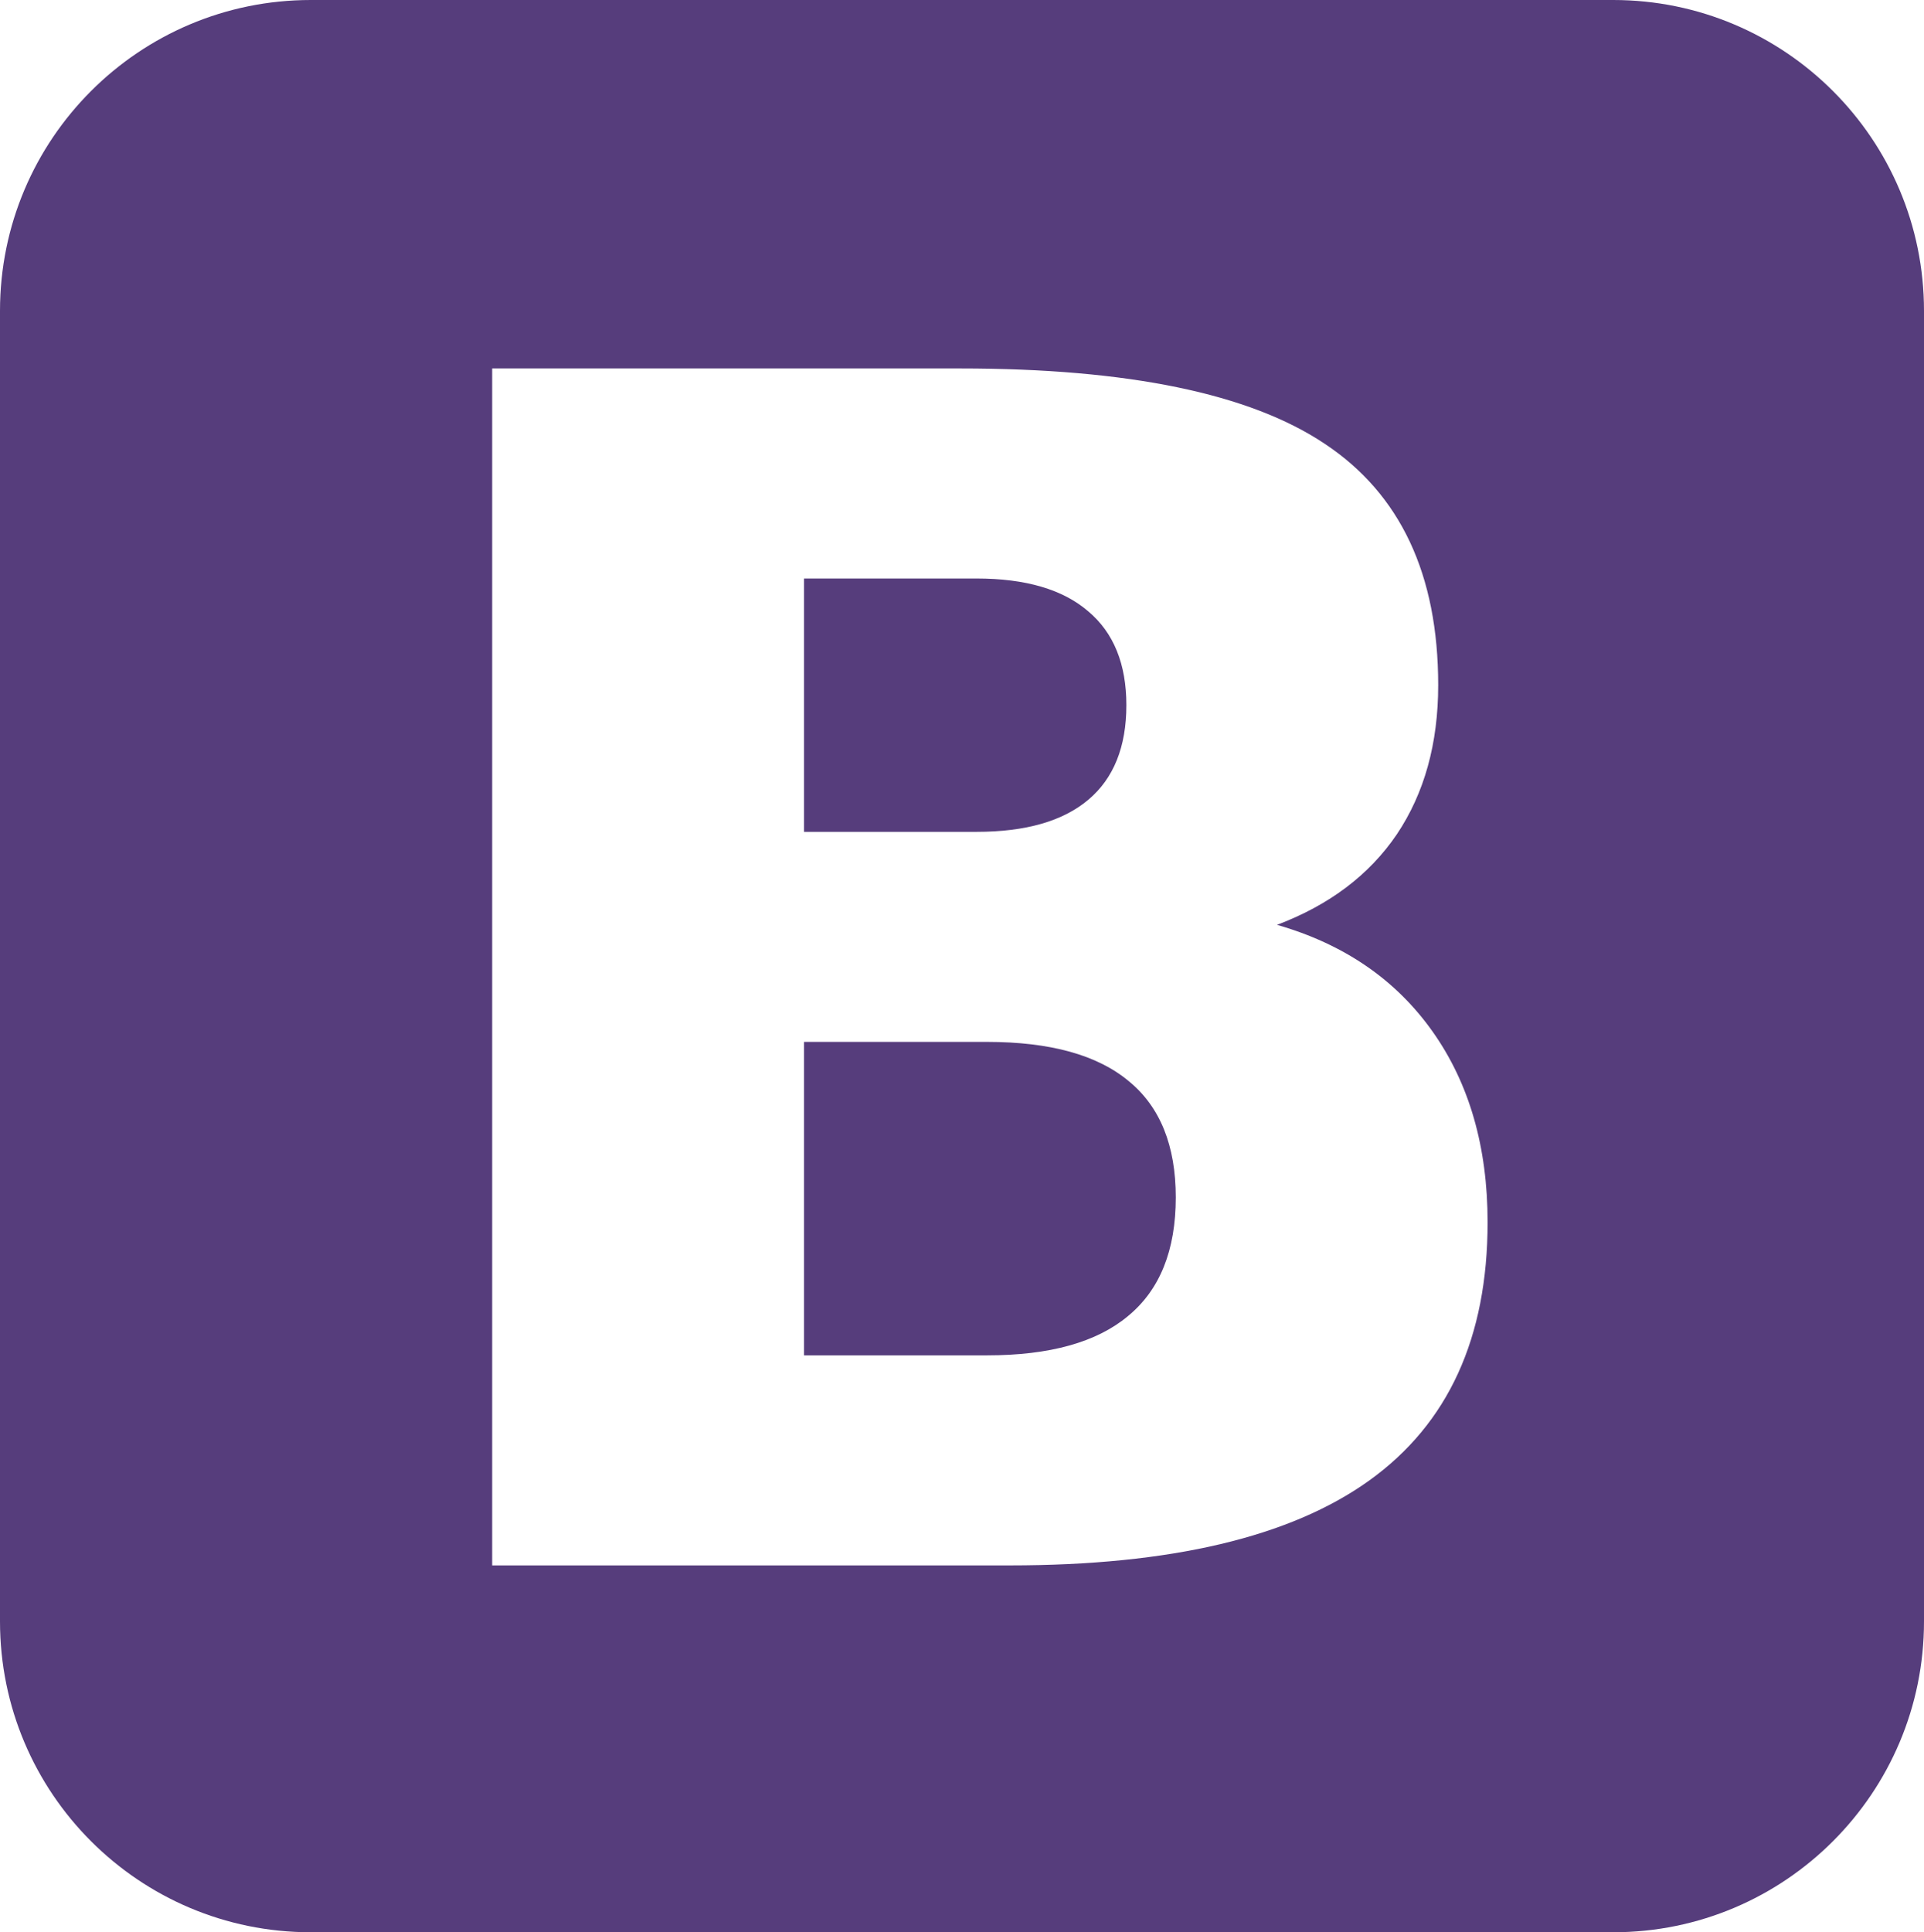 <svg xmlns="http://www.w3.org/2000/svg" width="2000" height="2008.275" viewBox="0 0 2000 2008.275"><g fill="#563d7c"><path d="M1015.104 864.568c51.076.001 89.805-11.109 116.187-33.33 26.38-22.219 39.57-54.993 39.571-98.322-.001-42.772-13.191-75.269-39.571-97.489-26.381-22.774-65.109-34.162-116.187-34.163H835.772v263.304h179.332zM1173.387 1123.706c-32.556-27.219-81.668-40.828-147.338-40.829H835.772v325.798h190.276c65.109 0 113.94-13.609 146.496-40.829 33.115-27.219 49.673-68.325 49.674-123.319 0-53.883-16.278-94.157-48.831-120.821z"/><path d="M1676.924 0H323.077C144.646 0 0 144.646 0 323.077v1362.122c0 178.431 144.646 323.077 323.077 323.077h1353.847c178.431 0 323.076-144.646 323.076-323.077V323.077C2000 144.646 1855.354 0 1676.924 0zM1423.44 1538.66c-81.949 58.883-206.556 88.323-373.818 88.323H511.628V382.954h486.637c174.56.001 300.849 26.109 378.869 78.325 78.579 52.218 117.87 135.819 117.87 250.806-.001 60.55-14.313 112.211-42.938 154.982-28.626 42.219-70.162 73.604-124.605 94.157 69.599 19.999 123.482 56.939 161.651 110.821 38.166 53.884 57.25 119.987 57.251 198.312-.002 119.987-40.975 209.421-122.923 268.303z"/></g></svg>